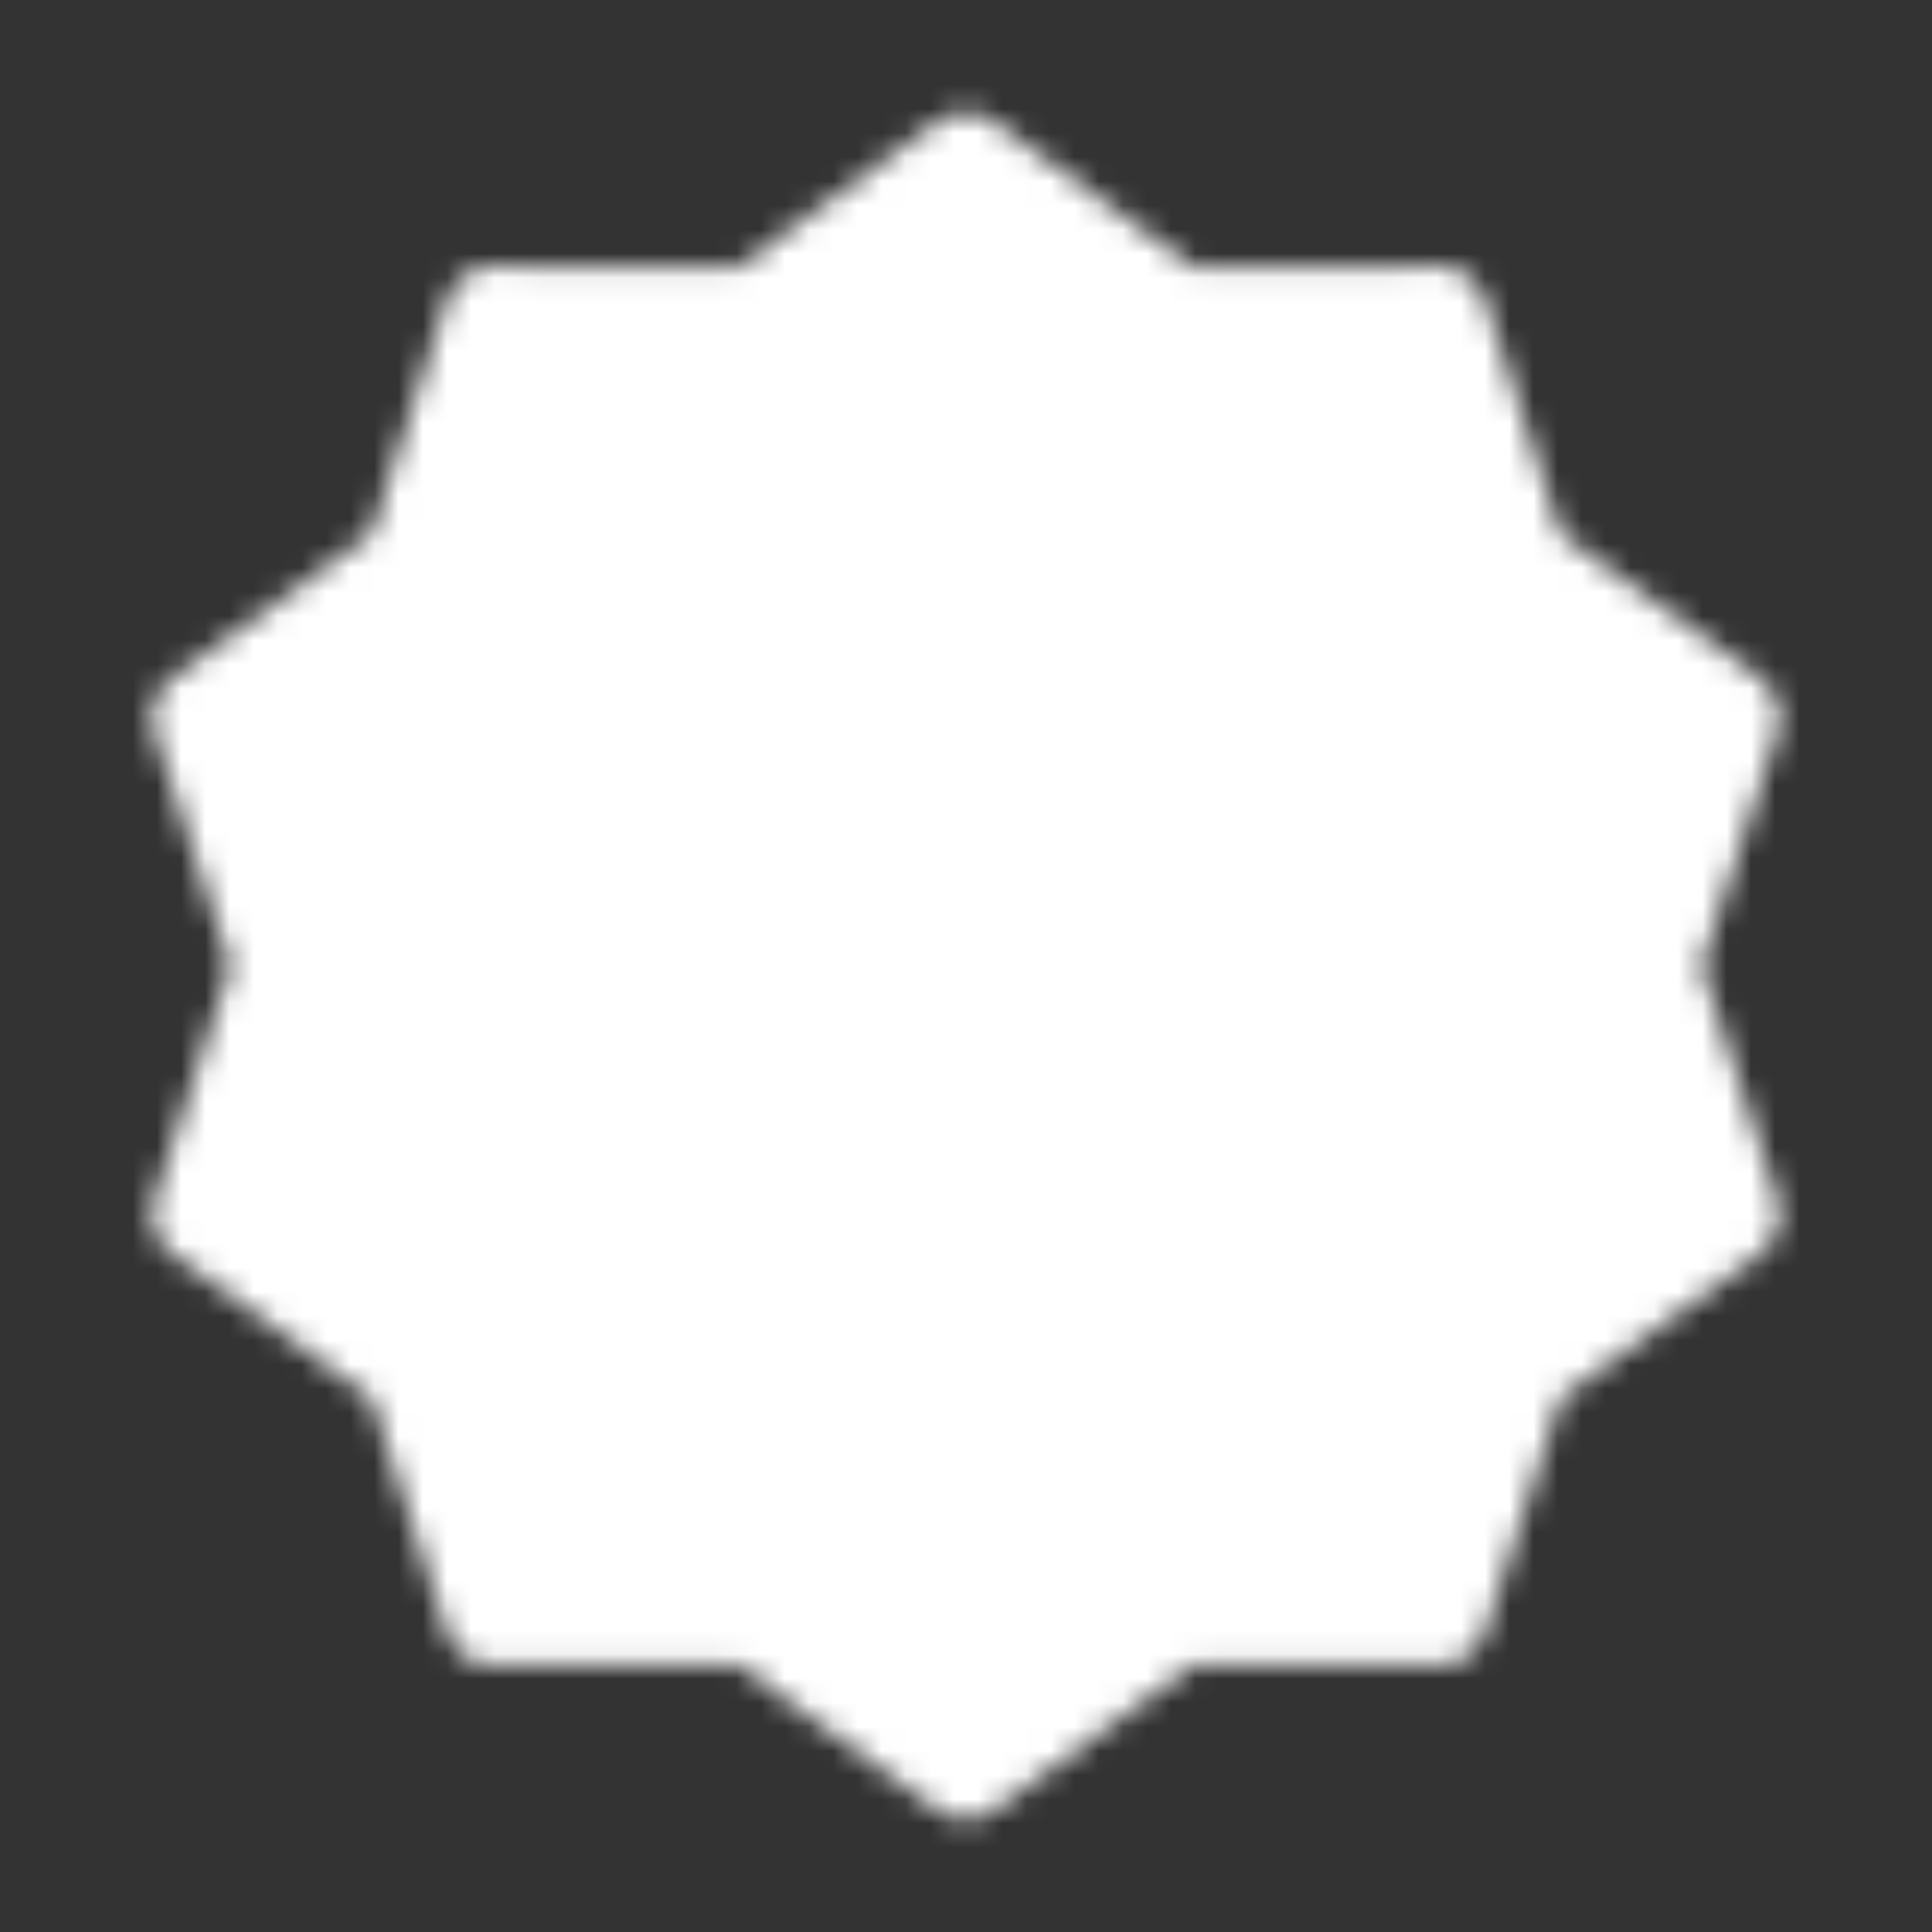 <svg width="80" height="80" viewBox="0 0 80 80" fill="none" xmlns="http://www.w3.org/2000/svg">
<rect x="0" y="0" width="80" height="80" fill="#333333" stroke="none"/>
<mask id="mask0_5450_30417" style="mask-type:luminance" maskUnits="userSpaceOnUse" x="6" y="4" width="68" height="72">
<path d="M39.998 6.666L48.754 13.053L59.592 13.033L62.92 23.346L71.7 29.699L68.332 39.999L71.7 50.299L62.92 56.653L59.592 66.966L48.754 66.946L39.998 73.333L31.244 66.946L20.405 66.966L17.077 56.653L8.297 50.299L11.665 39.999L8.297 29.699L17.077 23.346L20.405 13.033L31.244 13.053L39.998 6.666Z" fill="white" stroke="white" stroke-width="4" stroke-linecap="round" stroke-linejoin="round"/>
<path d="M28.332 39.999L36.665 48.333L53.332 31.666" stroke="black" stroke-width="4" stroke-linecap="round" stroke-linejoin="round"/>
</mask>
<g mask="url(#mask0_5450_30417)">
<path d="M0 0H80V80H0V0Z" fill="white"/>
</g>
</svg>

